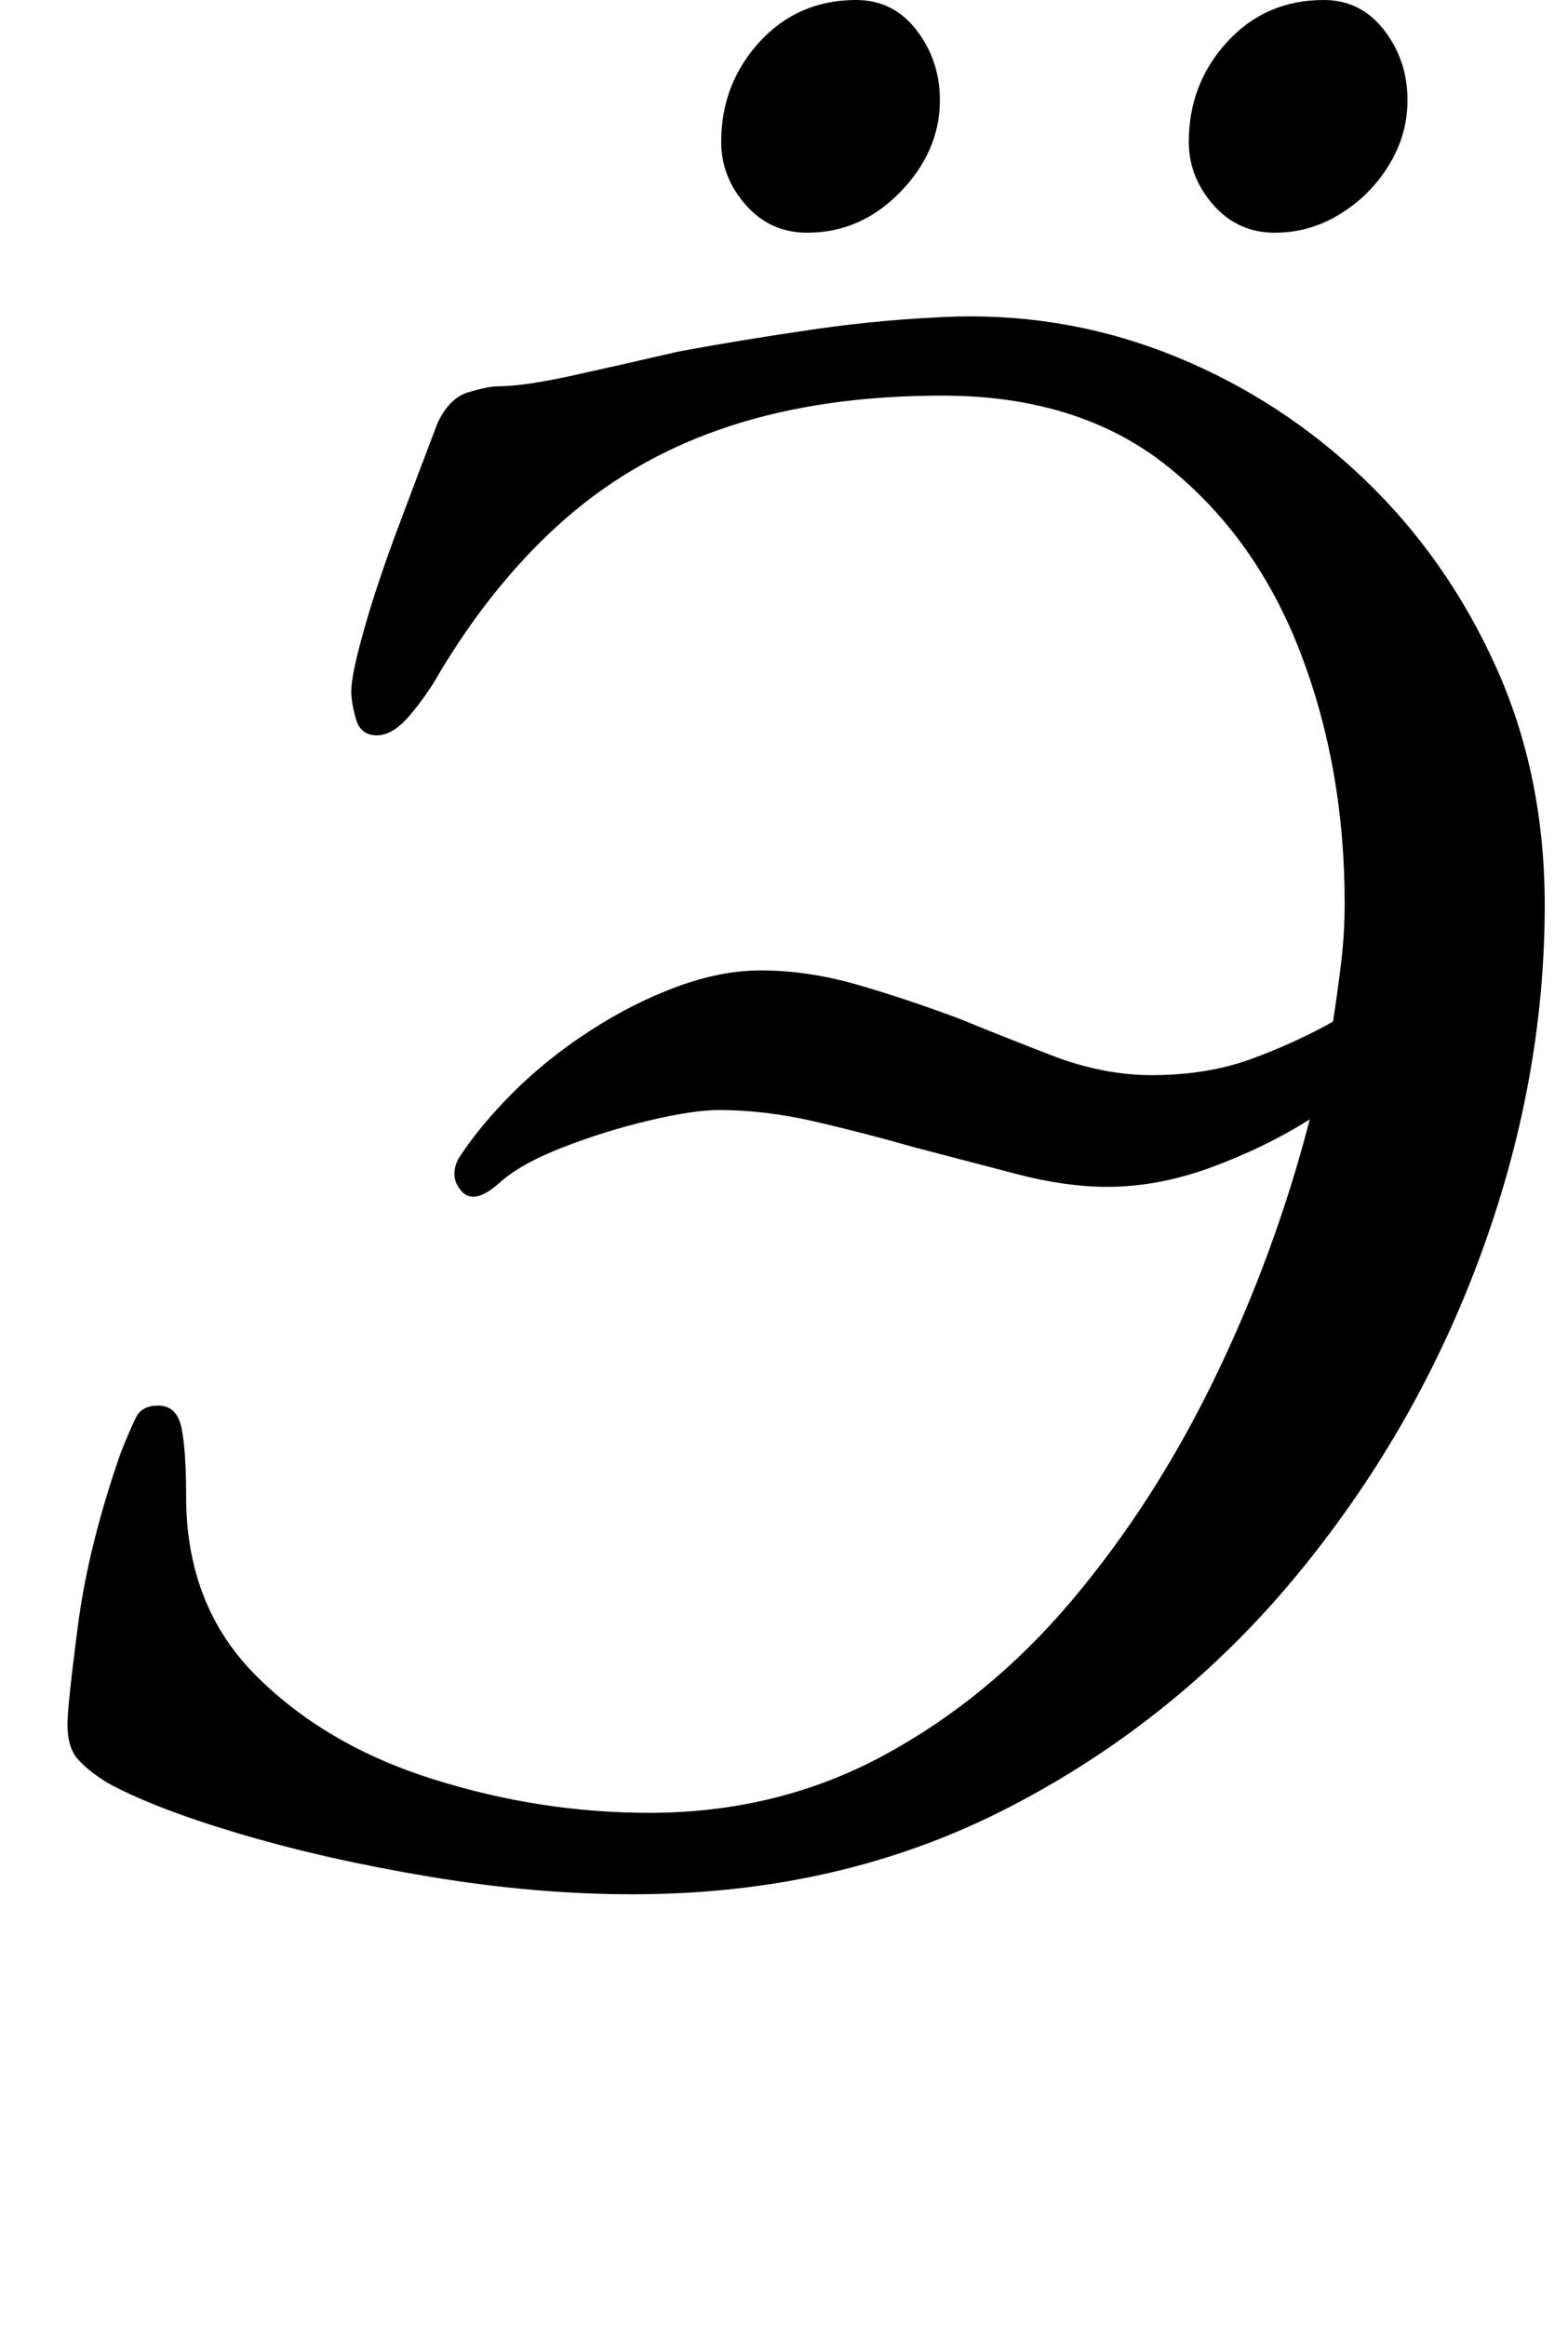 <?xml version="1.0" standalone="no"?>
<!DOCTYPE svg PUBLIC "-//W3C//DTD SVG 1.1//EN" "http://www.w3.org/Graphics/SVG/1.1/DTD/svg11.dtd" >
<svg xmlns="http://www.w3.org/2000/svg" xmlns:xlink="http://www.w3.org/1999/xlink" version="1.1" viewBox="-10 0 674 1000">
  <g transform="matrix(1 0 0 -1 0 800)">
   <path fill="currentColor"
d="M262 -14q-42 0 -87 7.5t-82 18.5t-57 22q-8 5 -12.5 10t-4.5 15q0 8 4.5 42.5t18.5 74.5q4 10 6.5 15t9.5 5q8 0 10 -9.5t2 -29.5q0 -47 30 -77t76 -44.5t93 -14.5q55 0 100.5 24.5t81 66.5t61.5 95.5t41 111.5q-19 -12 -42 -20.5t-45 -8.5q-18 0 -39 5.5t-44 11.5
q-21 6 -42.5 11t-41.5 5q-11 0 -30 -4.5t-37 -11.5t-27 -15q-11 -10 -16.5 -4t-1.5 14q9 14 23.5 28.5t33 26.5t37.5 19t36 7q20 0 41 -6t45 -15q17 -7 39 -15.5t43 -8.5q24 0 43 7t35 16q2 13 3.5 25.5t1.5 25.5q0 58 -19 107.5t-57 80t-97 30.5q-51 0 -91 -13t-70.5 -39.5
t-54.5 -66.5q-5 -9 -12.5 -18t-14.5 -9t-9 7t-2 12q0 7 5.5 26.5t14.5 43.5t17 45q5 11 13.5 13.5t12.5 2.5q11 0 31.5 4.5t46.5 10.5q27 5 58 9.5t62 5.5q49 1 94 -17.5t80.5 -52.5t56.5 -80.5t21 -102.5q0 -76 -28 -151.5t-79.5 -137.5t-123.5 -99t-161 -37zM538 700
q-16 0 -26.5 12t-10.5 27q0 25 16.5 43t41.5 18q16 0 26 -13t10 -30q0 -15 -8 -28t-21 -21t-28 -8zM337 700q-16 0 -26.5 12t-10.5 27q0 25 16.5 43t41.5 18q16 0 26 -13t10 -30q0 -22 -17 -39.5t-40 -17.5z" />
  </g>

</svg>
